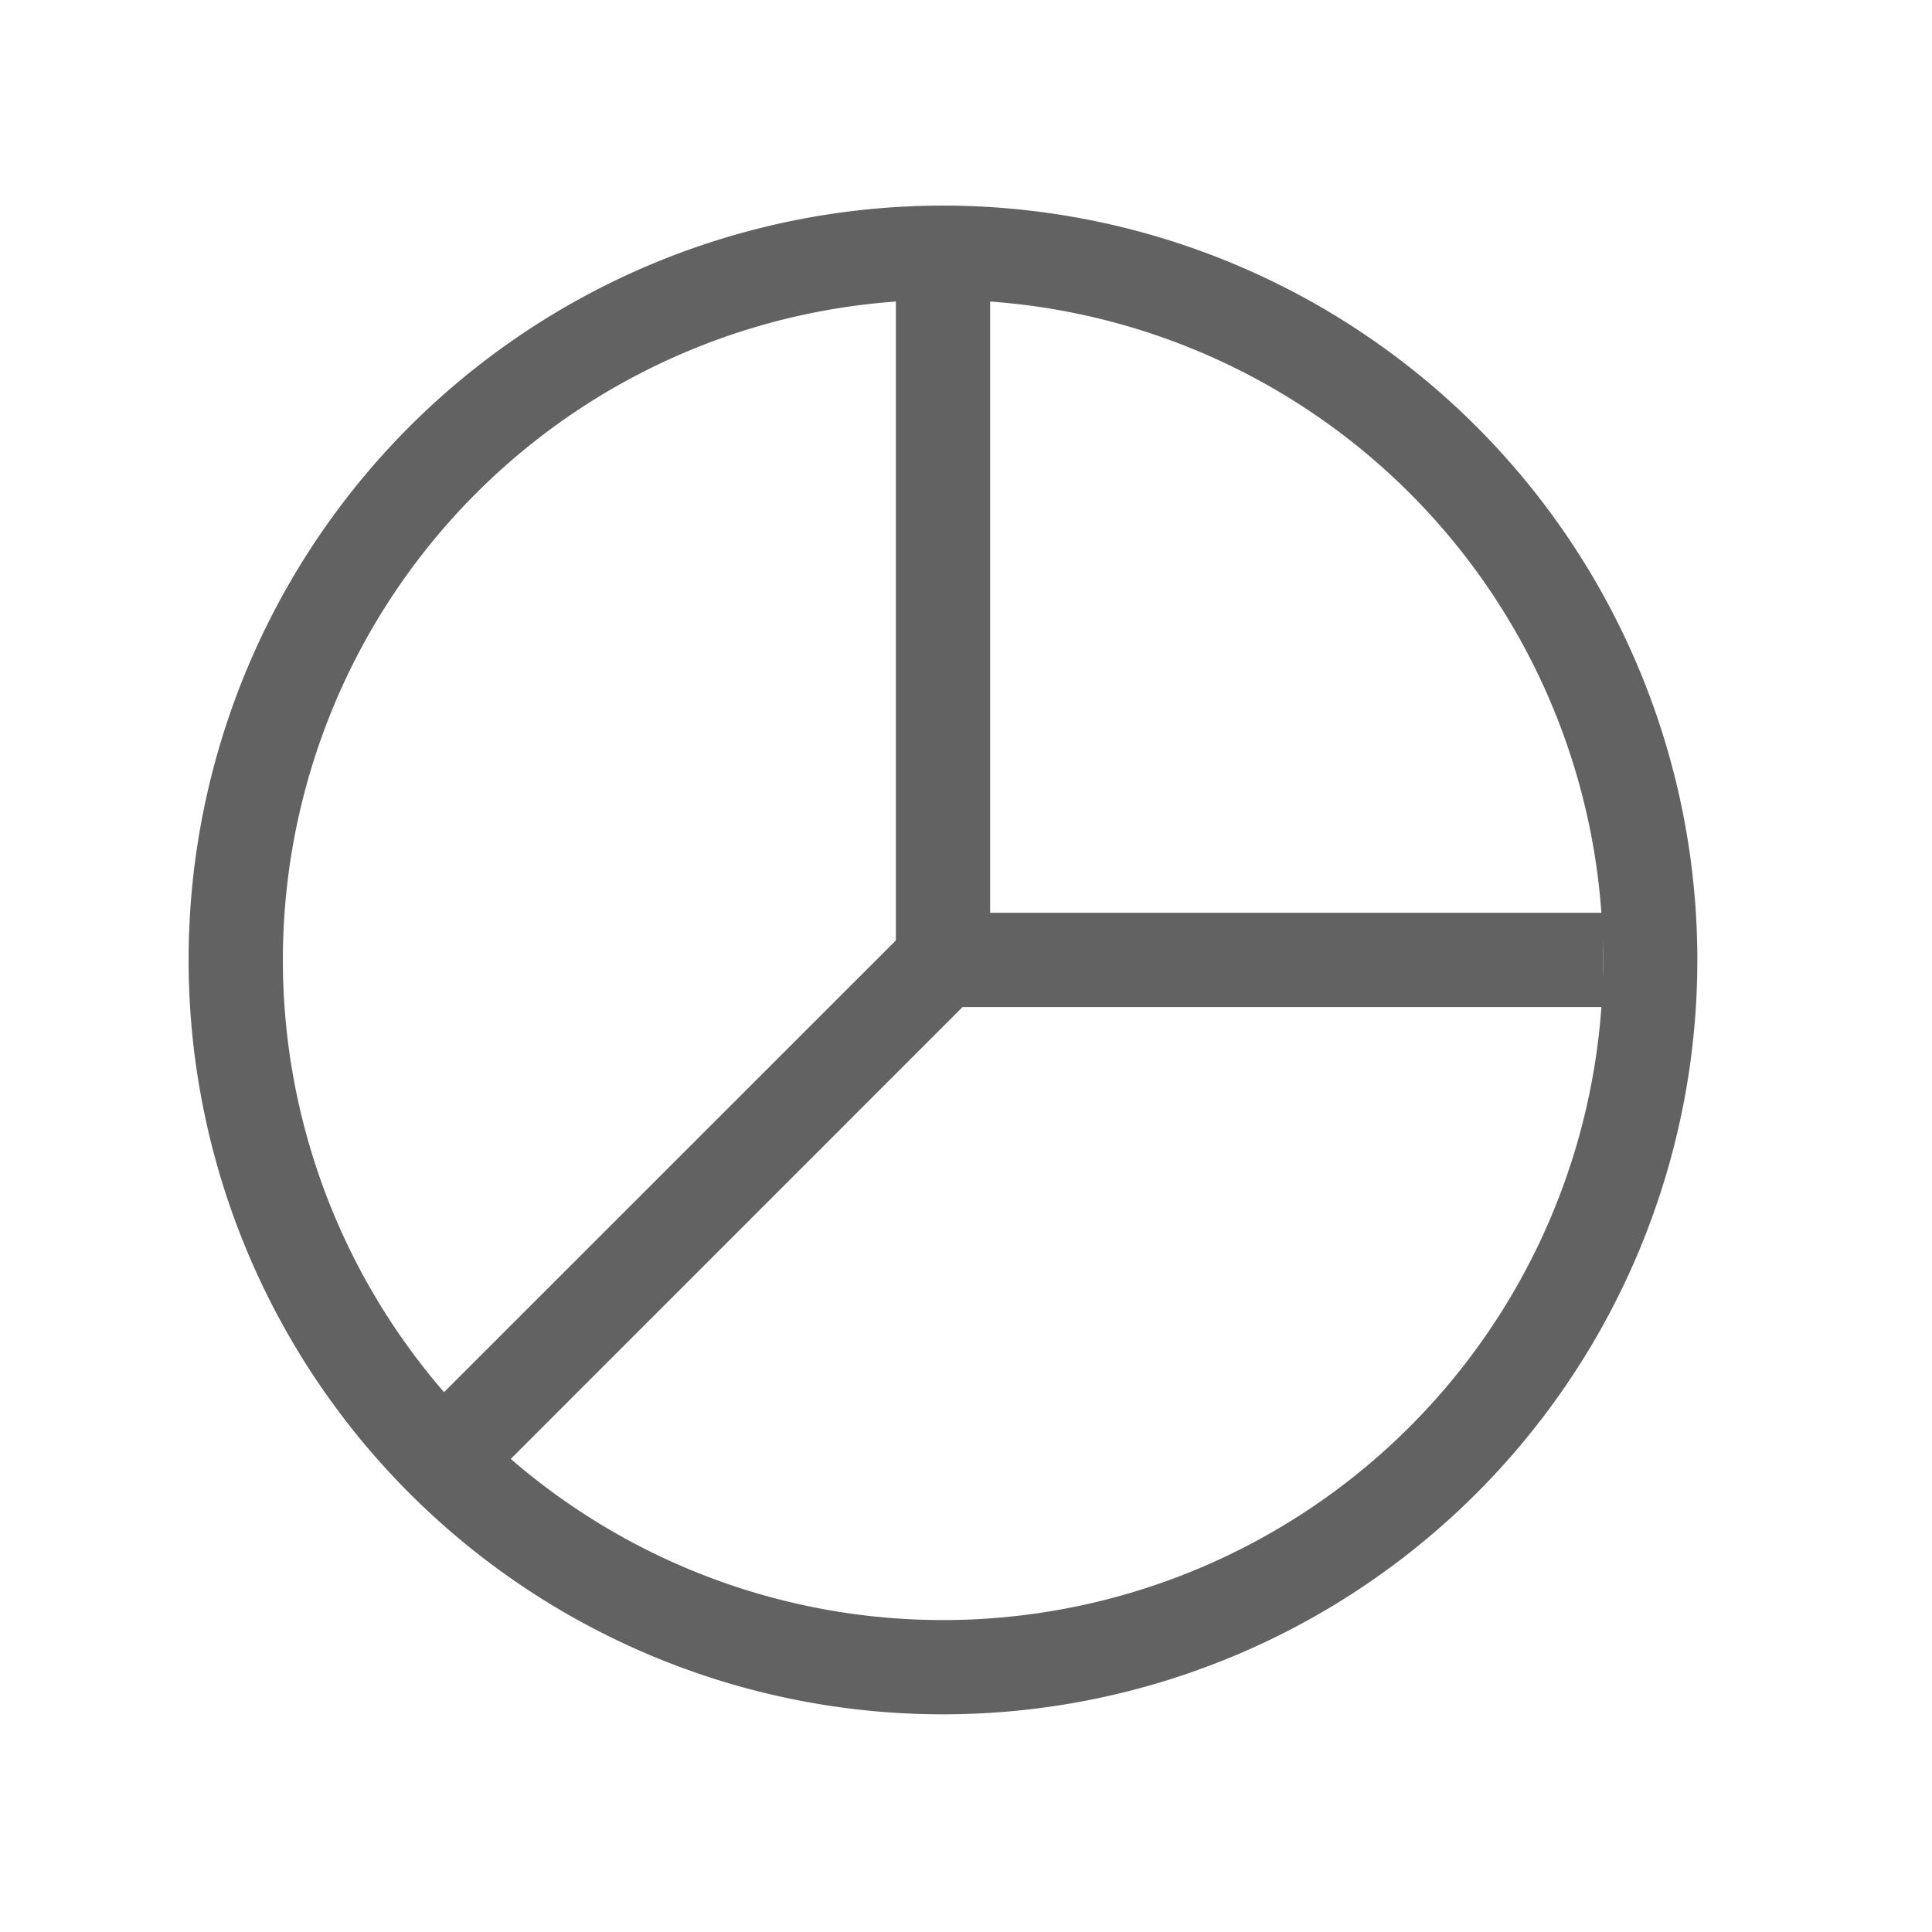 <svg id="그룹_425" data-name="그룹 425" xmlns="http://www.w3.org/2000/svg" width="24" height="24" viewBox="0 0 24 24">
  <g id="pie-chart" transform="translate(2.343 2.554)">
    <path id="패스_543" data-name="패스 543" d="M9.371,17.571a8.2,8.2,0,1,0-8.2-8.2A8.2,8.2,0,0,0,9.371,17.571Zm0,1.171A9.371,9.371,0,1,0,0,9.371,9.371,9.371,0,0,0,9.371,18.742Z" fill="#626262" fill-rule="evenodd"/>
    <path id="패스_544" data-name="패스 544" d="M11.64,10.207V2.25h1.171V9.864h7.614v1.171H12.468L6.783,16.721l-.829-.829Z" transform="translate(-2.854 -1.079)" fill="#626262" fill-rule="evenodd"/>
  </g>
  <rect id="사각형_1025" data-name="사각형 1025" width="24" height="24" transform="translate(0 0)" fill="none" opacity="0.5"/>
</svg>
